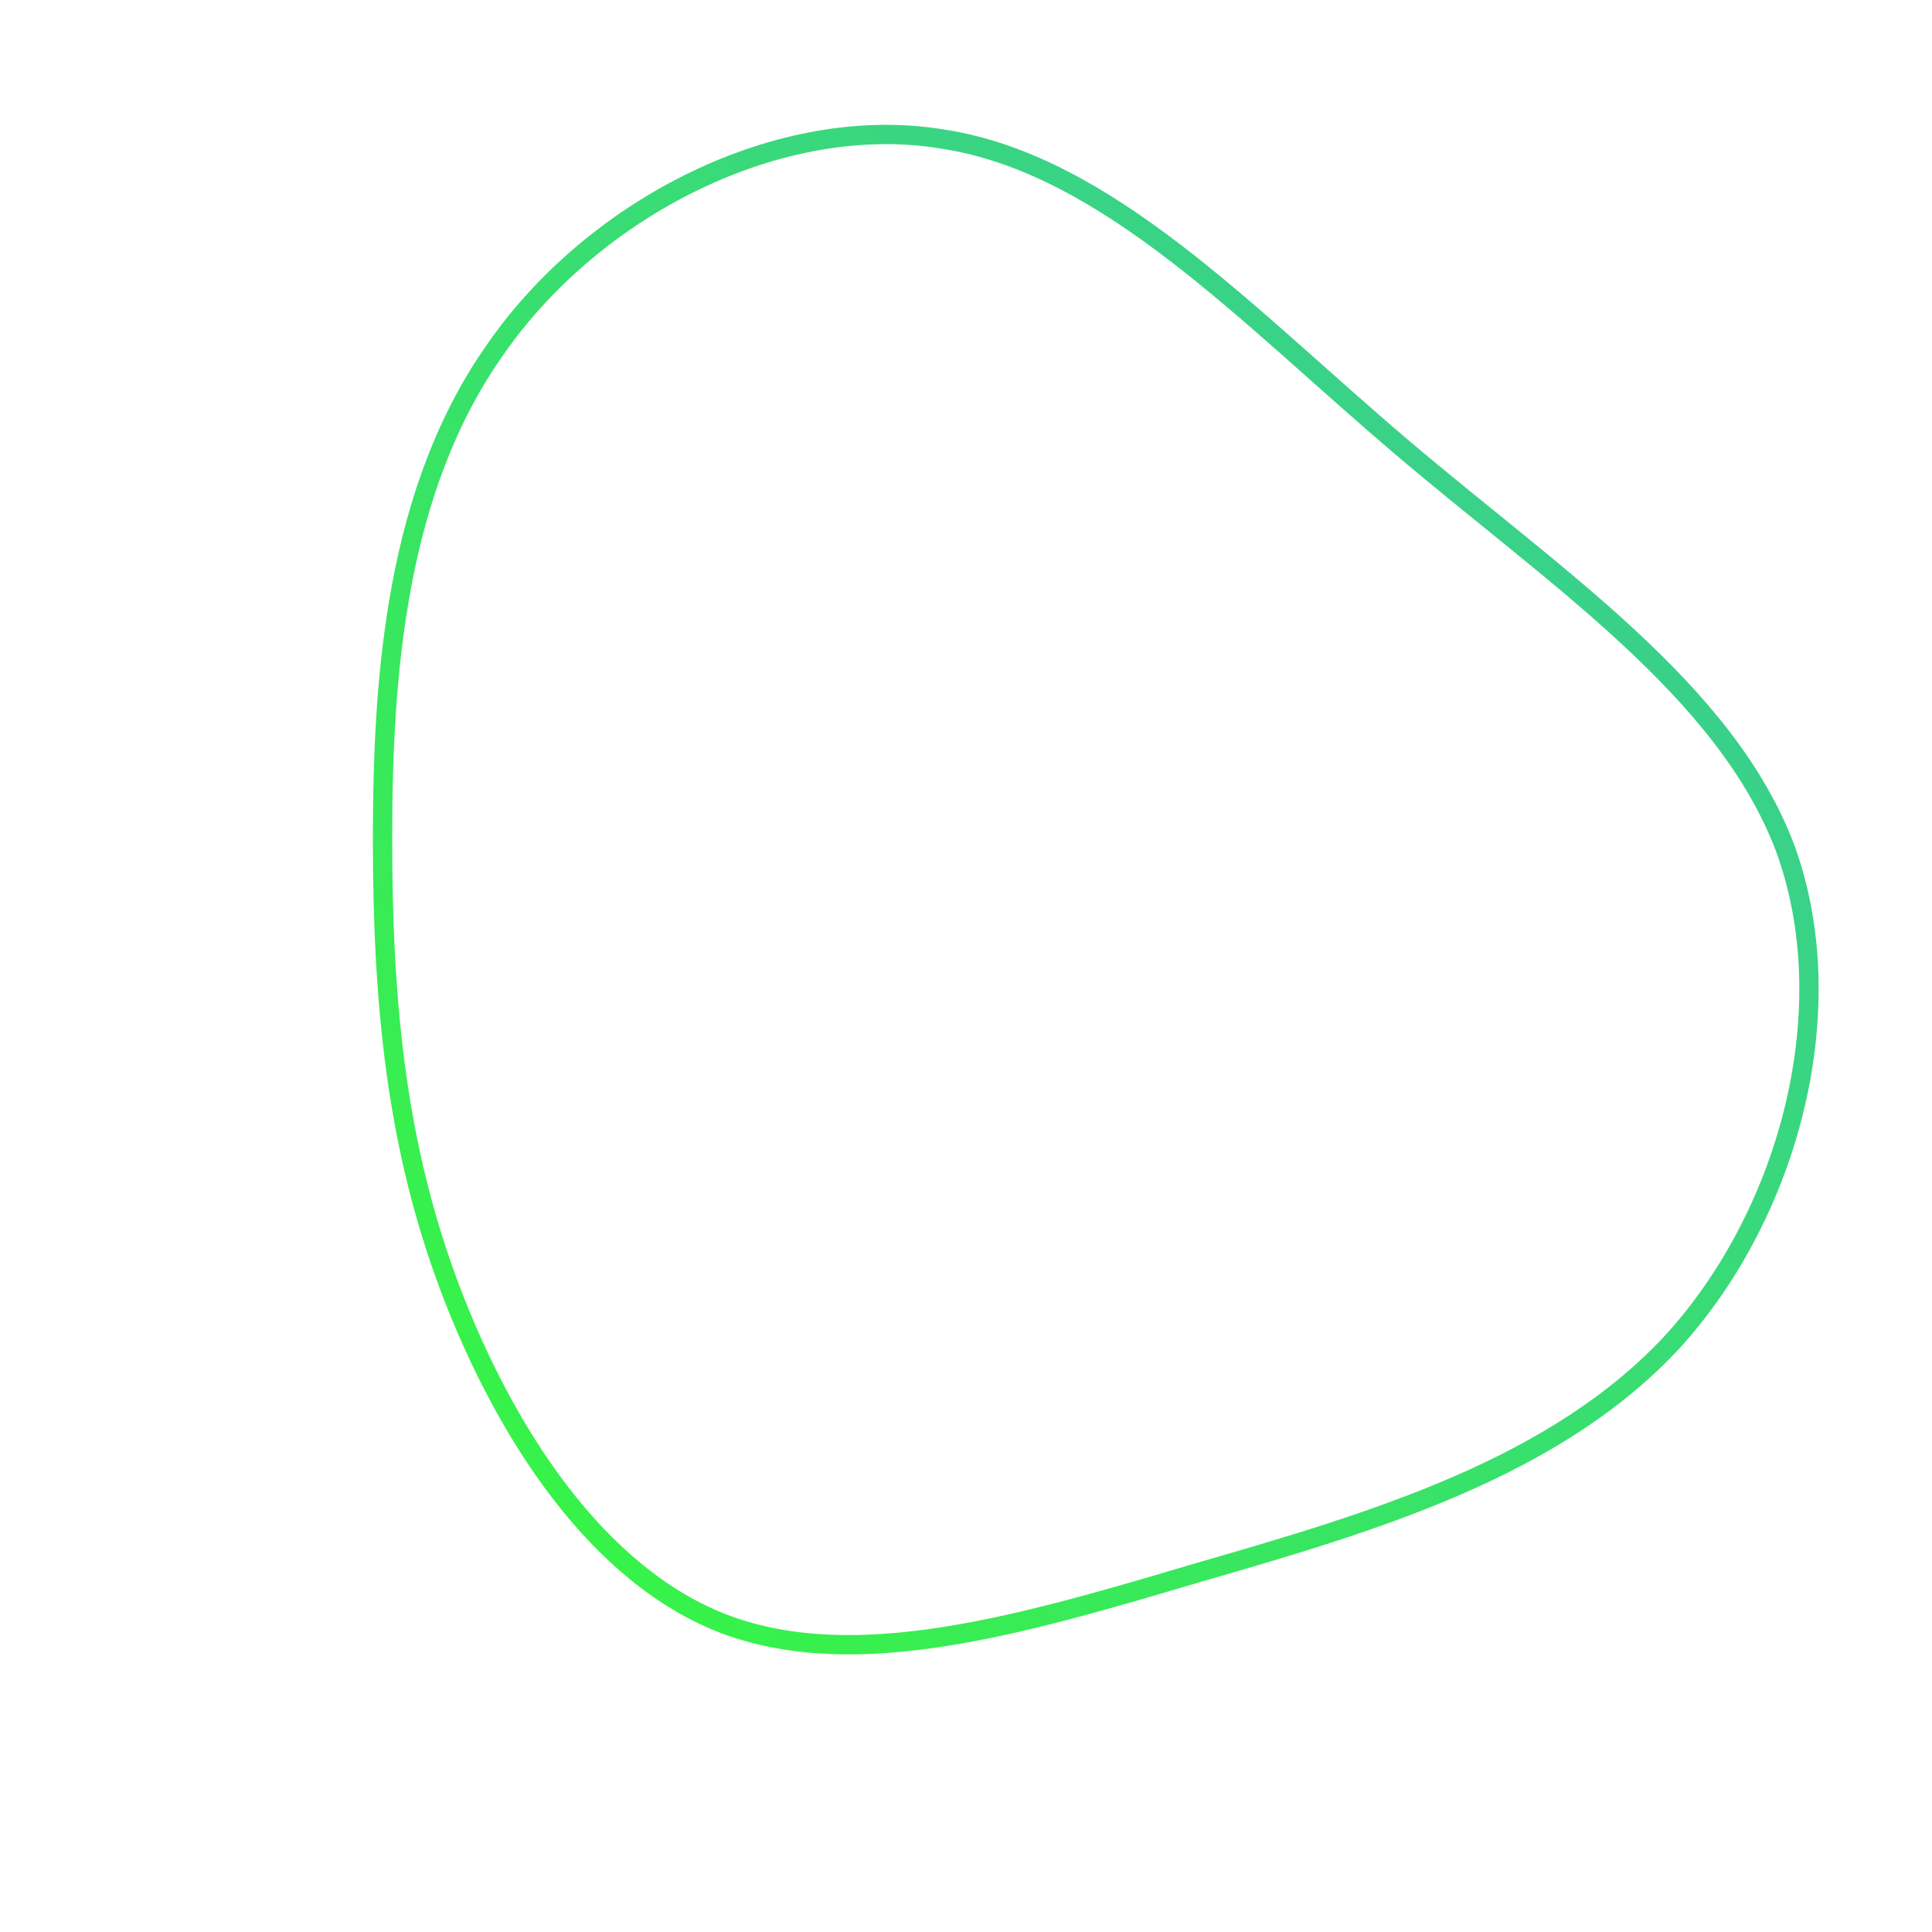 <!--?xml version="1.0" standalone="no"?-->
              <svg id="sw-js-blob-svg" viewBox="0 0 100 100" xmlns="http://www.w3.org/2000/svg" version="1.1">
                    <defs> 
                        <linearGradient id="sw-gradient" x1="0" x2="1" y1="1" y2="0">
                            <stop id="stop1" stop-color="rgba(55, 248, 61.674, 1)" offset="0%"></stop>
                            <stop id="stop2" stop-color="rgba(57.908, 197.013, 161.672, 1)" offset="100%"></stop>
                        </linearGradient>
                    </defs>
                <path fill="none" d="M22.5,-26.9C30.5,-20.1,39.3,-14.3,42.4,-6.1C45.4,2.1,42.7,12.6,36.7,19.3C30.6,26,21,28.8,12,31.4C2.9,34.1,-5.6,36.6,-12.4,34.1C-19.1,31.6,-23.9,24.1,-26.7,16.7C-29.5,9.3,-30.2,1.9,-30.2,-6.6C-30.2,-15.1,-29.5,-24.7,-24.3,-32C-19.2,-39.3,-9.6,-44.2,-1.2,-42.8C7.3,-41.5,14.5,-33.7,22.5,-26.9Z" width="100%" height="100%" transform="translate(50 50)" stroke-width="1" style="transition: all 0.3s ease 0s;" stroke="url(#sw-gradient)"></path>
              </svg>